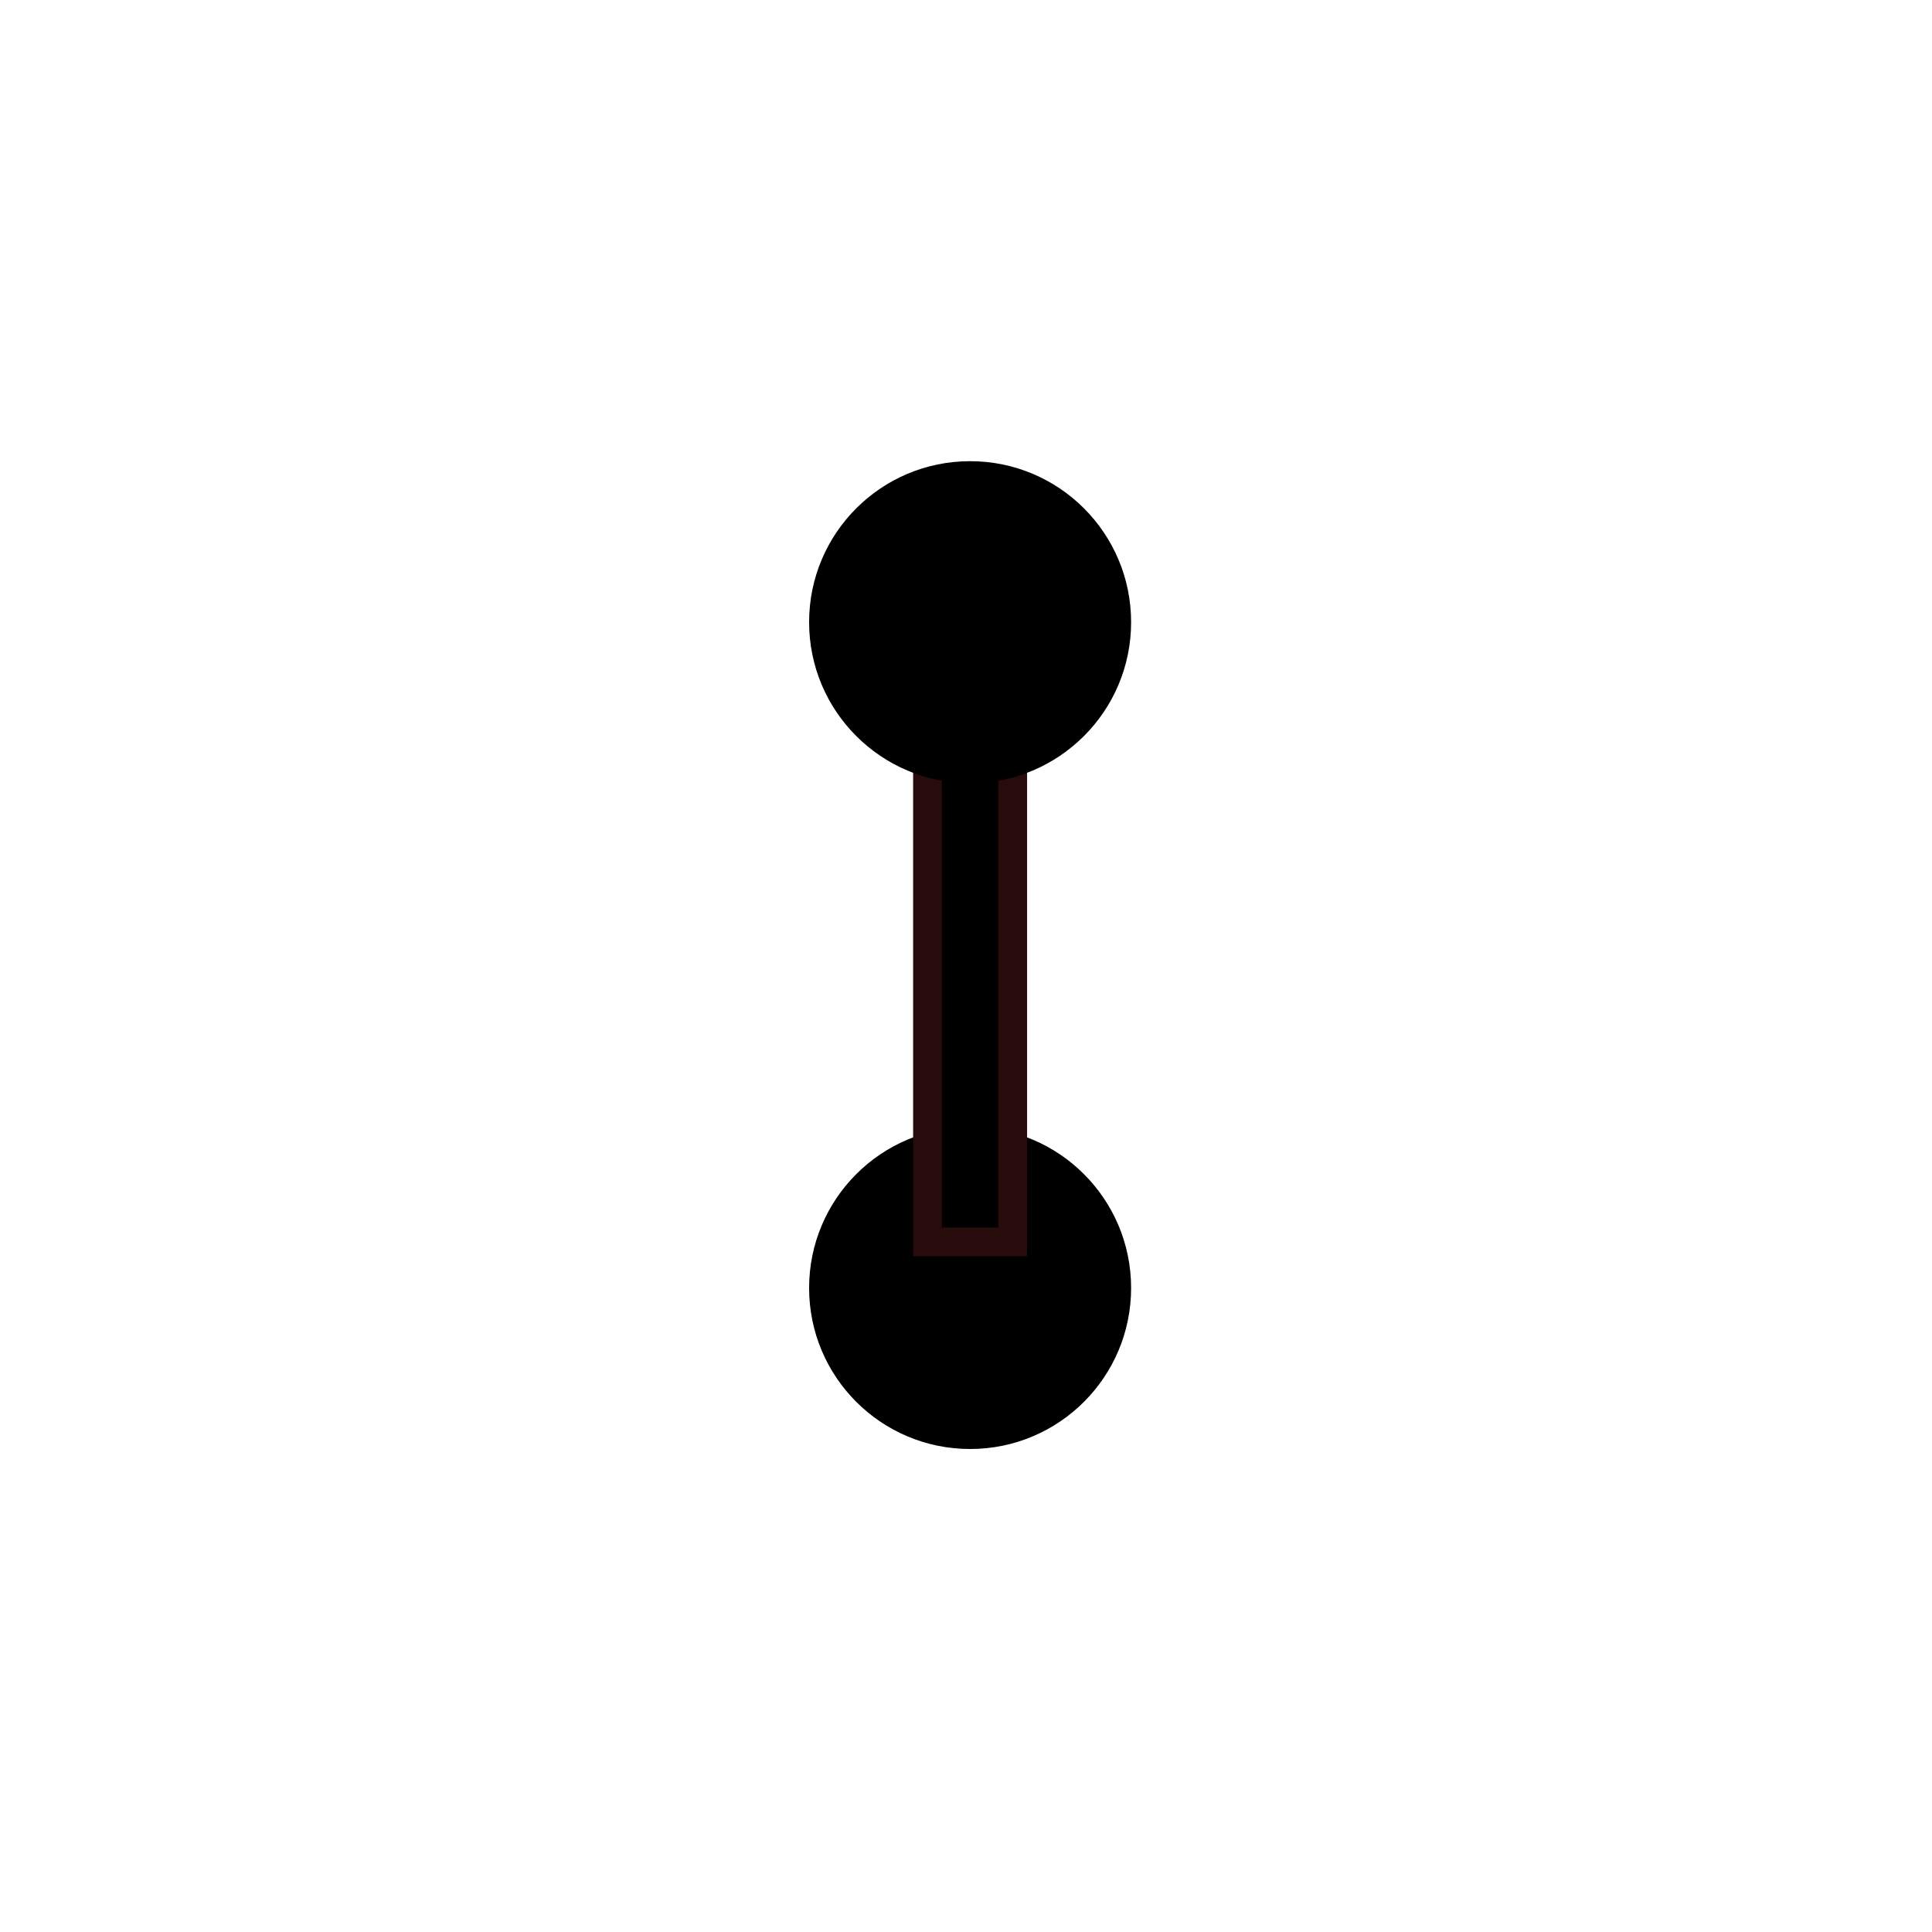 <?xml version="1.0" encoding="UTF-8" standalone="no"?>
<svg
        xmlns:dc="http://purl.org/dc/elements/1.1/"
        xmlns:cc="http://creativecommons.org/ns#"
        xmlns:rdf="http://www.w3.org/1999/02/22-rdf-syntax-ns#"
        xmlns="http://www.w3.org/2000/svg"
        xmlns:sodipodi="http://sodipodi.sourceforge.net/DTD/sodipodi-0.dtd"
        xmlns:inkscape="http://www.inkscape.org/namespaces/inkscape"
        width="48"
        height="48"
        viewBox="0 0 48 48"
        id="svg2"
        version="1.1"
        inkscape:version="0.48.4 r9939"
        sodipodi:docname="trip_list_48px.svg">
    <defs
            id="defs8"/>
    <sodipodi:namedview
            pagecolor="#ffffff"
            bordercolor="#666666"
            borderopacity="1"
            objecttolerance="10"
            gridtolerance="10"
            guidetolerance="10"
            inkscape:pageopacity="0"
            inkscape:pageshadow="2"
            inkscape:window-width="1280"
            inkscape:window-height="1002"
            id="namedview6"
            showgrid="false"
            inkscape:zoom="4.9166667"
            inkscape:cx="-0.30508475"
            inkscape:cy="24"
            inkscape:window-x="-8"
            inkscape:window-y="-8"
            inkscape:window-maximized="1"
            inkscape:current-layer="svg2"/>
    <path
            d="m 24.102,28 c -2.21,0 -4,1.79 -4,4 0,2.21 1.79,4 4,4 2.21,0 4,-1.79 4,-4 0,-2.21 -1.79,-4 -4,-4 z"
            id="path4"
            inkscape:connector-curvature="0"
            sodipodi:nodetypes="sssss"/>
    <rect
            style="fill:#000000;fill-opacity:1;stroke:#280b0b;stroke-width:0.715"
            id="rect2987"
            width="2.116"
            height="15.133"
            x="23.044"
            y="15.722"/>
    <path
            d="m 24.102,11.458 c -2.21,0 -4,1.79 -4,4 0,2.21 1.79,4 4,4 2.21,0 4,-1.79 4,-4 0,-2.21 -1.79,-4 -4,-4 z"
            id="path4-1"
            inkscape:connector-curvature="0"
            sodipodi:nodetypes="sssss"/>
</svg>
